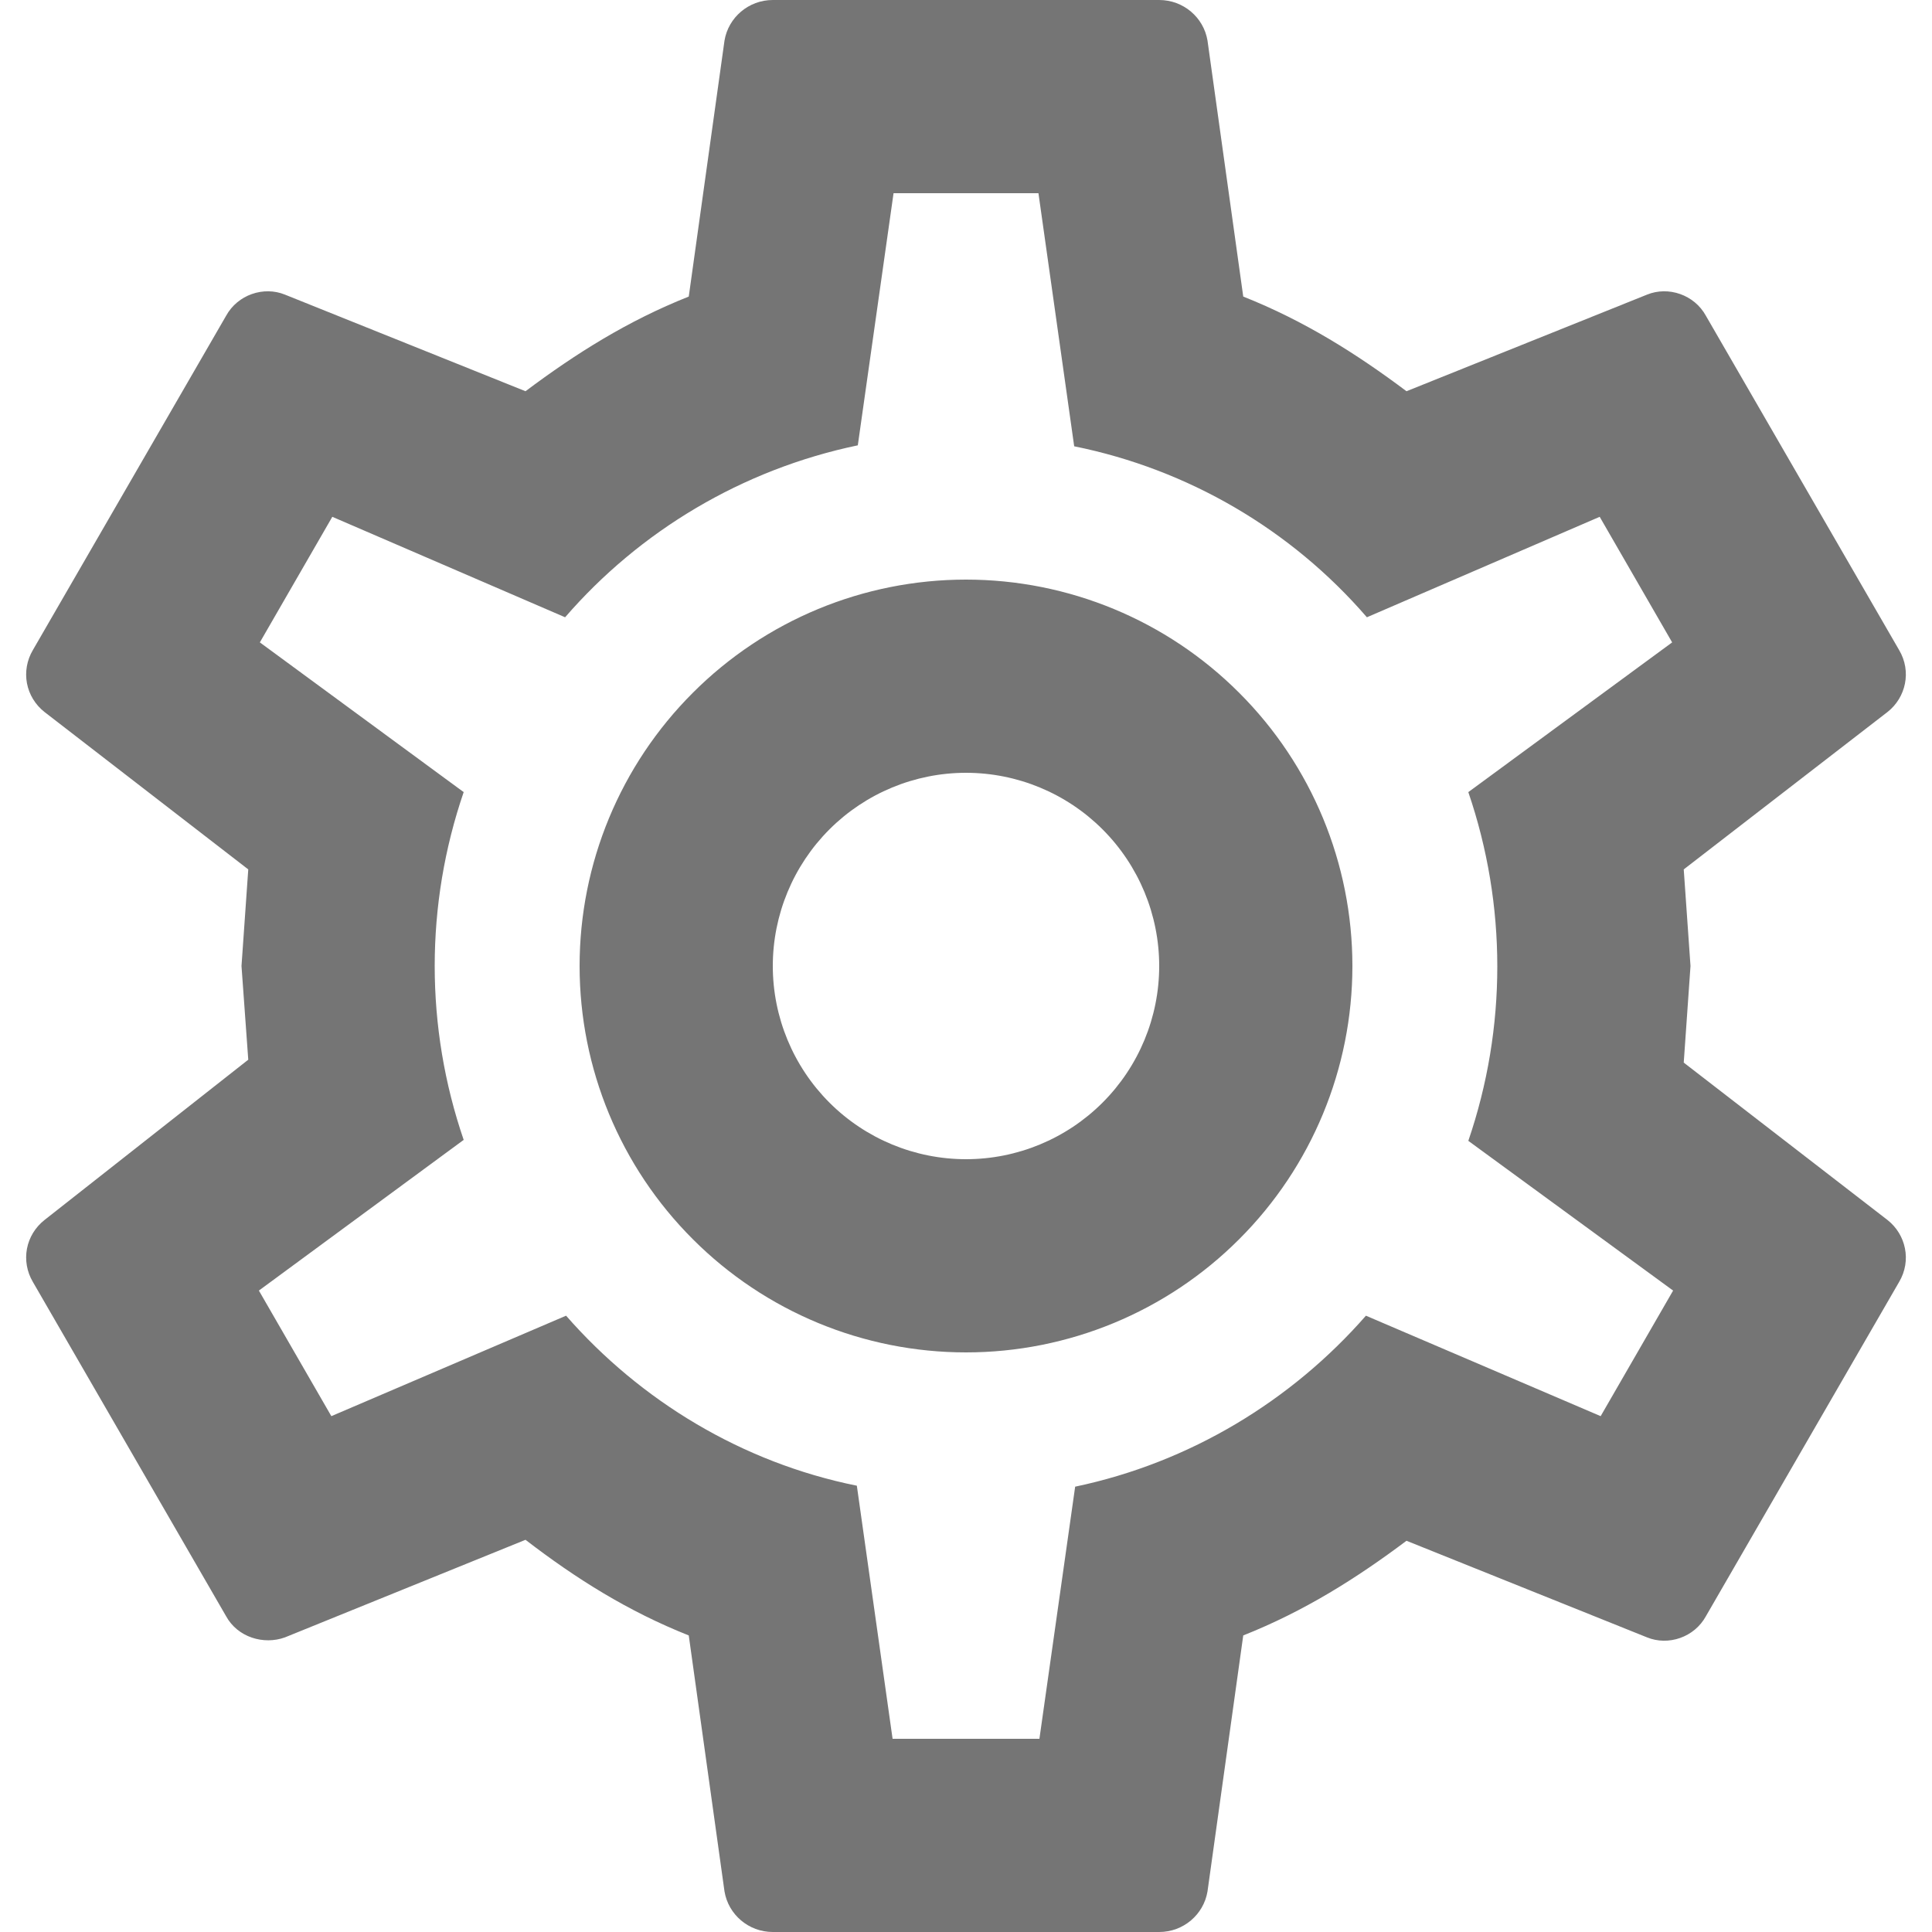 <svg width="20" height="20" viewBox="0 0 20 20" fill="none" xmlns="http://www.w3.org/2000/svg">
<path d="M10 6C11.061 6 12.078 6.421 12.828 7.172C13.579 7.922 14 8.939 14 10C14 11.061 13.579 12.078 12.828 12.828C12.078 13.579 11.061 14 10 14C8.939 14 7.922 13.579 7.172 12.828C6.421 12.078 6 11.061 6 10C6 8.939 6.421 7.922 7.172 7.172C7.922 6.421 8.939 6 10 6ZM10 8C9.47 8 8.961 8.211 8.586 8.586C8.211 8.961 8 9.47 8 10C8 10.53 8.211 11.039 8.586 11.414C8.961 11.789 9.47 12 10 12C10.53 12 11.039 11.789 11.414 11.414C11.789 11.039 12 10.53 12 10C12 9.47 11.789 8.961 11.414 8.586C11.039 8.211 10.53 8 10 8ZM8 20C7.75 20 7.54 19.82 7.5 19.58L7.13 16.93C6.5 16.68 5.96 16.34 5.44 15.94L2.95 16.95C2.73 17.03 2.46 16.95 2.34 16.73L0.34 13.27C0.279 13.167 0.257 13.045 0.279 12.927C0.301 12.81 0.366 12.704 0.46 12.63L2.57 10.97L2.5 10L2.57 9L0.46 7.37C0.366 7.296 0.301 7.19 0.279 7.073C0.257 6.955 0.279 6.833 0.34 6.73L2.34 3.27C2.46 3.05 2.73 2.96 2.95 3.05L5.44 4.05C5.96 3.66 6.5 3.32 7.13 3.07L7.5 0.42C7.54 0.18 7.75 0 8 0H12C12.25 0 12.46 0.18 12.5 0.42L12.87 3.07C13.5 3.32 14.04 3.66 14.56 4.05L17.05 3.05C17.27 2.96 17.54 3.05 17.66 3.27L19.66 6.73C19.79 6.95 19.73 7.22 19.54 7.37L17.43 9L17.5 10L17.43 11L19.54 12.63C19.73 12.78 19.79 13.05 19.66 13.27L17.66 16.73C17.54 16.95 17.27 17.04 17.05 16.95L14.56 15.95C14.04 16.34 13.5 16.68 12.87 16.93L12.5 19.58C12.46 19.82 12.25 20 12 20H8ZM9.25 2L8.88 4.61C7.68 4.86 6.62 5.5 5.85 6.39L3.44 5.35L2.69 6.65L4.8 8.2C4.4 9.367 4.4 10.633 4.8 11.8L2.68 13.36L3.43 14.66L5.86 13.62C6.63 14.5 7.68 15.14 8.87 15.38L9.24 18H10.76L11.13 15.39C12.32 15.14 13.37 14.5 14.14 13.62L16.57 14.66L17.32 13.36L15.2 11.81C15.6 10.64 15.6 9.37 15.2 8.2L17.31 6.65L16.56 5.35L14.15 6.39C13.364 5.48 12.298 4.858 11.12 4.62L10.75 2H9.25Z" fill="#757575"/>
</svg>
